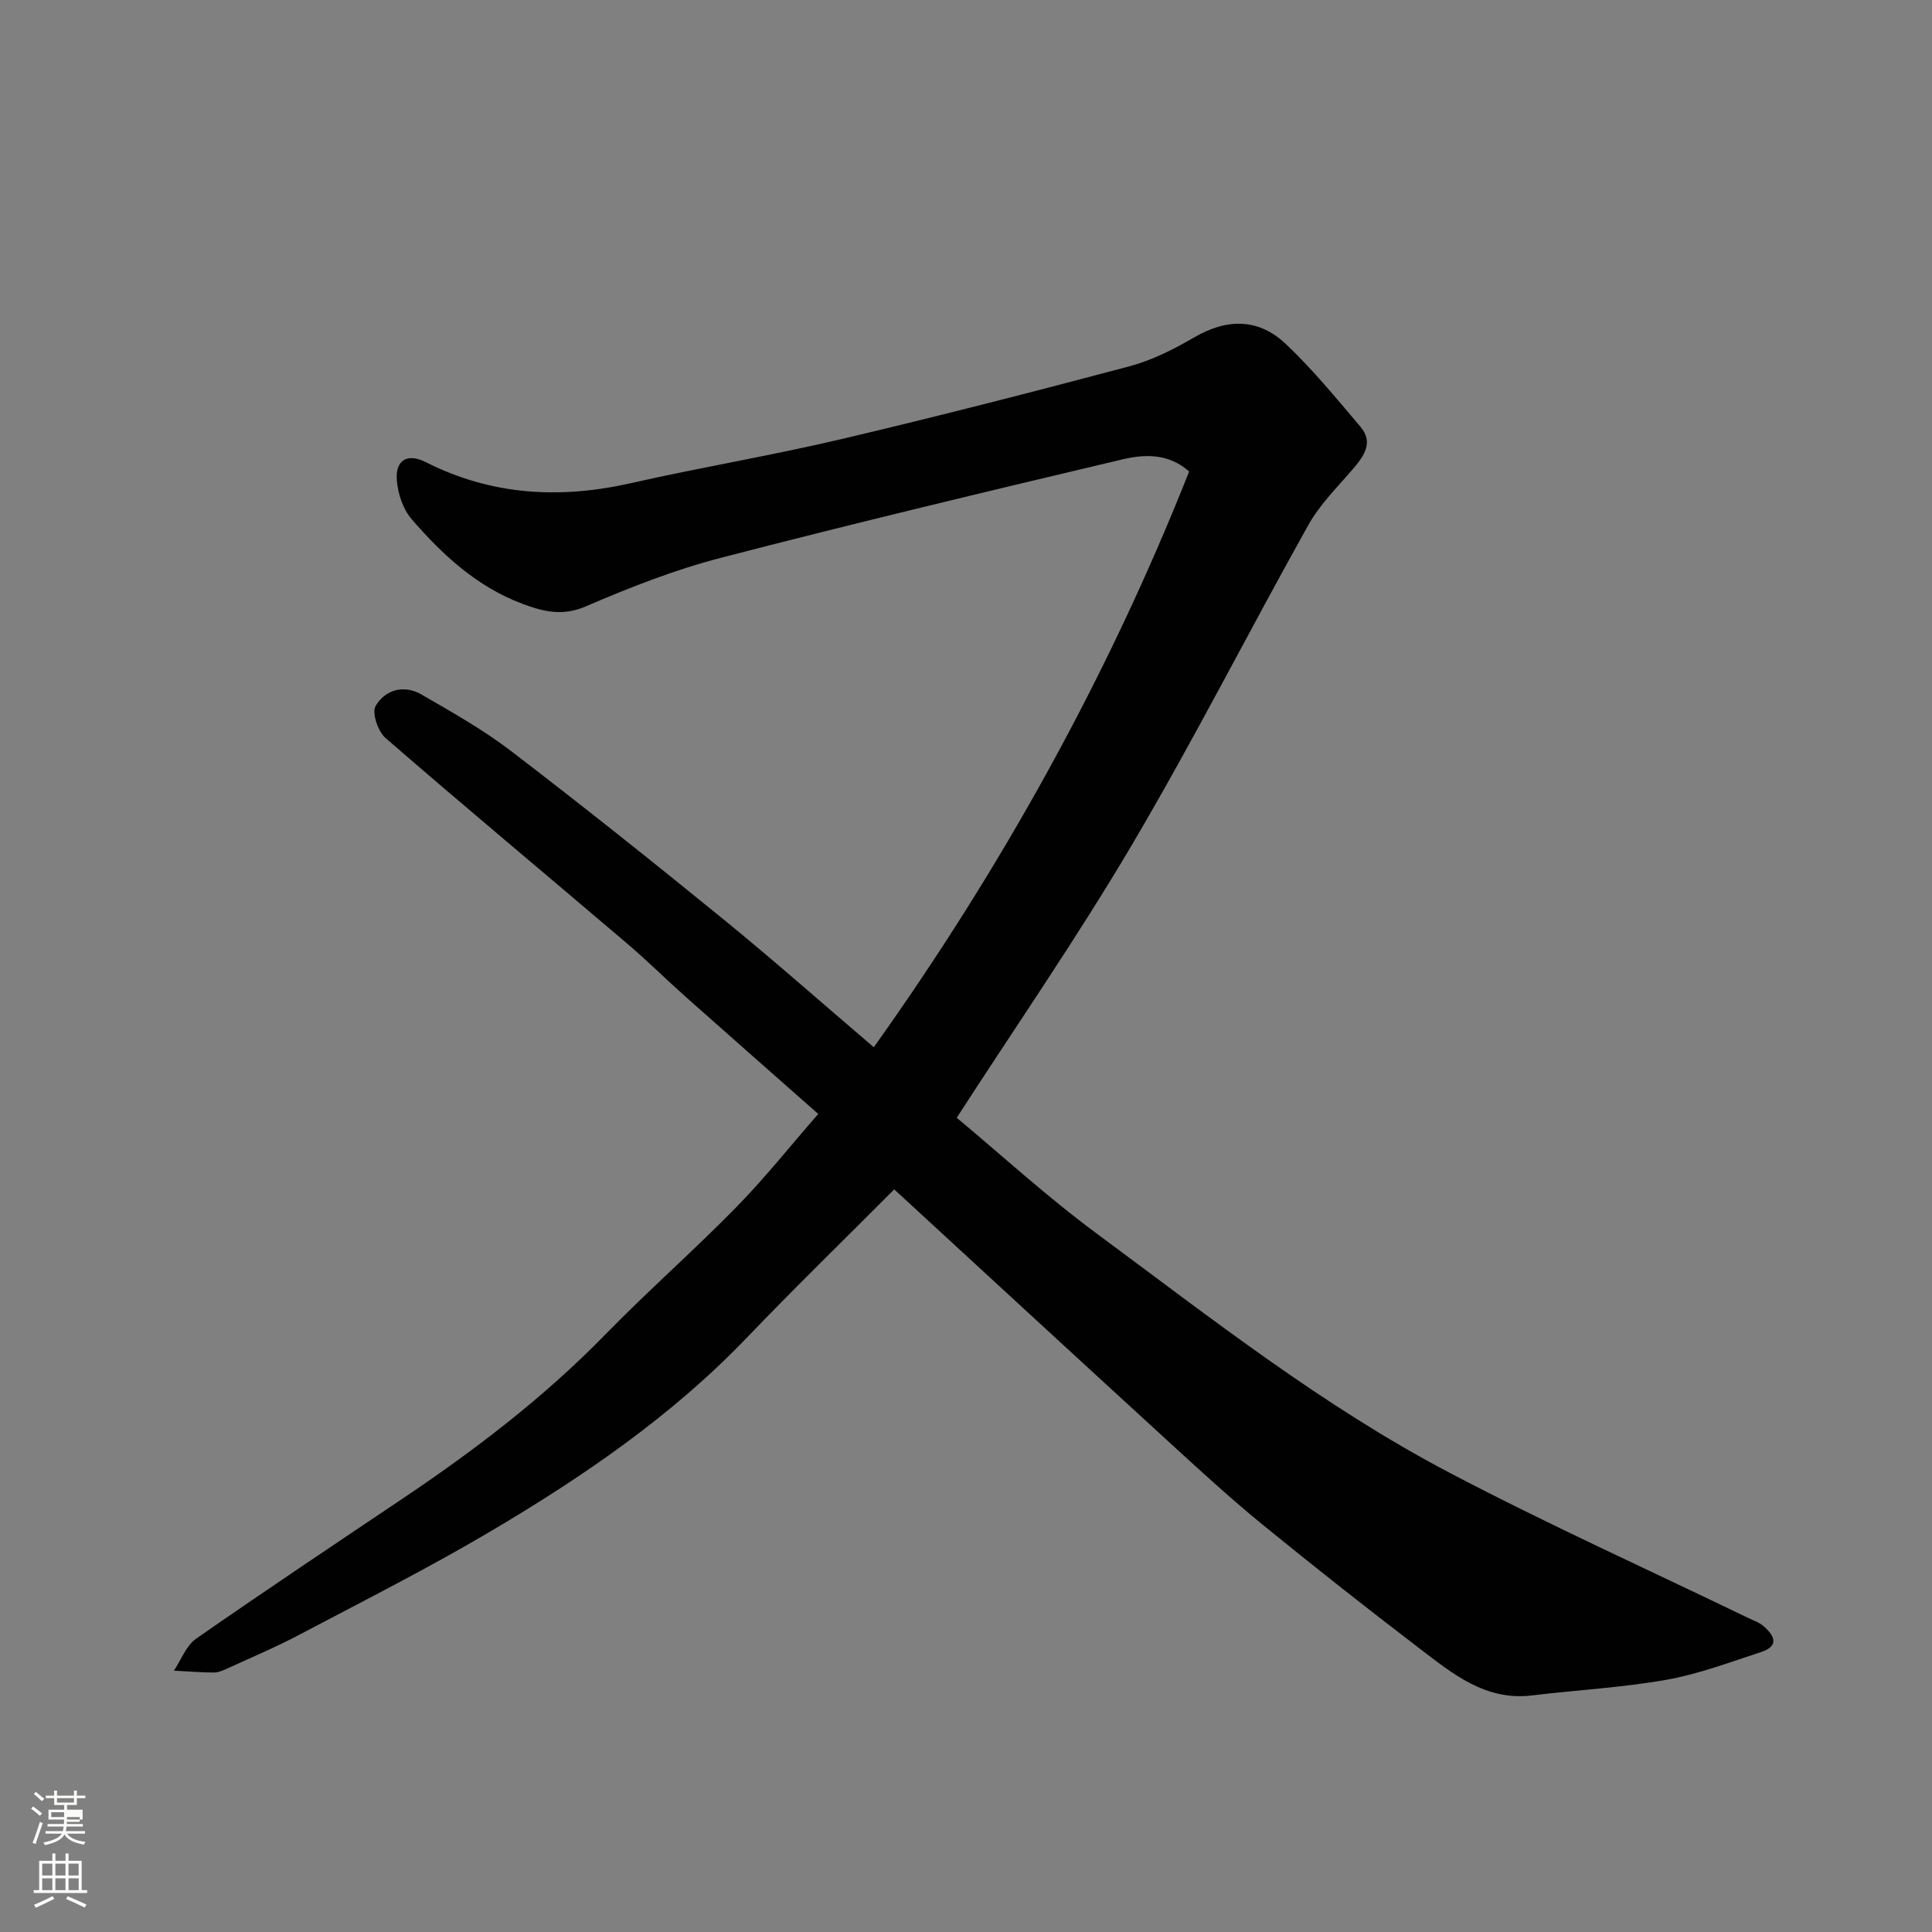 <svg enable-background="new 0 0 400 400" viewBox="0 0 400 400" xmlns="http://www.w3.org/2000/svg"><rect x="0" y="0" width="400" height="400" fill="#808080" stroke="none"/><path d="m6.44 374.46.42-.45c.65.47 1.27.95 1.85 1.44l-.45.49c-.65-.56-1.25-1.06-1.82-1.48m.93 7.33-.63-.26c.55-1.36 1.05-2.8 1.52-4.33.19.1.38.19.59.27-.46 1.29-.95 2.73-1.48 4.32m-.38-10.38.44-.42c.43.34 1.01.82 1.74 1.44l-.49.49c-.53-.51-1.09-1.01-1.69-1.51m2.5.35h1.72v-1.04h.59v1.04h3.52v-1.04h.59v1.04h1.75v.53h-1.75v1.42h-2.03v.97h3.22v2.03h-3.24c0 .35-.01.66-.03.93h3.32v.53h-3.37c-.03.27-.08.58-.15.94h3.96v.53h-3.71c.67.92 1.93 1.48 3.79 1.68-.13.24-.23.44-.29.59-2.13-.38-3.48-1.08-4.04-2.12-.43.97-1.77 1.72-4.03 2.23-.09-.19-.2-.37-.33-.55 2.1-.42 3.37-1.03 3.81-1.83h-3.36v-.53h3.58c.08-.29.13-.61.16-.94h-3.33v-.53h3.39c.02-.27.04-.58.04-.93h-3.23v-2.03h3.25v-.97h-2.07v-1.42h-1.73zm1.12 3.44v1h2.65c.01-.3.02-.44.01-.4v-.25-.35zm1.19-2h3.52v-.91h-3.52zm4.71 3h-2.63v.59c0 .15-.01.28-.01.4h2.64v-1.99z" fill="#fbfcfa"/><path d="m13.56 383.74h.63v1.52h2.72v6.07h1.13v.6h-11.06v-.6h1.13v-6.07h2.73v-1.52h.63v1.52h2.1v-1.52zm-2.69 8.83.38.56c-1.24.63-2.53 1.25-3.85 1.85-.1-.21-.21-.42-.34-.63 1.36-.55 2.63-1.15 3.81-1.78m-2.13-4.27h2.1v-2.45h-2.1zm0 3.04h2.1v-2.46h-2.1zm2.72-3.04h2.1v-2.45h-2.1zm0 3.04h2.1v-2.46h-2.1zm6.07 3.6c-1.41-.71-2.7-1.3-3.86-1.78l.35-.56c1.45.62 2.75 1.19 3.88 1.72zm-1.25-9.09h-2.1v2.45h2.1zm-2.09 5.49h2.1v-2.46h-2.1z" fill="#fbfcfa"/><path d="m185.14 246.25c-10.15 10.19-20.54 20.3-30.57 30.76-15.49 16.15-33.74 28.64-52.82 39.93-12.92 7.65-26.36 14.43-39.65 21.45-4.9 2.59-10.02 4.76-15.07 7.07-.88.4-1.86.82-2.79.82-2.75-.02-5.49-.24-8.24-.39 1.51-2.24 2.54-5.17 4.61-6.62 14.19-9.89 28.58-19.48 42.94-29.13 14.89-10.01 29.08-20.84 41.67-33.74 8.8-9.03 18.31-17.37 27.14-26.38 5.95-6.07 11.26-12.76 17.05-19.39-9.4-8.3-18.31-16.12-27.18-24.01-4.2-3.73-8.2-7.7-12.47-11.34-16.64-14.16-33.43-28.16-49.94-42.48-1.56-1.35-2.87-5.22-2.06-6.62 1.96-3.37 5.84-4.5 9.48-2.4 6.34 3.66 12.79 7.29 18.59 11.73 14.83 11.35 29.44 23 43.91 34.79 10.46 8.52 20.57 17.48 31.17 26.52 26.41-37.05 48.43-76.64 65.29-119.2-4.33-3.85-9.34-3.58-13.95-2.48-27.7 6.57-55.4 13.18-82.96 20.34-9.57 2.48-18.9 6.13-27.99 10.06-4.86 2.11-8.87 1.07-13.16-.54-9.4-3.52-16.54-10.14-22.93-17.53-1.77-2.05-2.82-5.23-3.05-7.99-.35-4.19 2.15-5.74 5.97-3.81 13.67 6.92 27.8 7.69 42.55 4.35 14.45-3.27 29.1-5.71 43.52-9.11 19.95-4.7 39.82-9.8 59.63-15.07 4.67-1.24 9.18-3.52 13.38-5.97 6.78-3.96 13.31-4.01 18.94 1.29 5.6 5.28 10.52 11.31 15.52 17.2 2.71 3.18.81 5.95-1.44 8.6-3.25 3.82-6.95 7.43-9.36 11.75-12.28 21.95-23.66 44.41-36.43 66.06-11.34 19.23-24.08 37.64-36.36 56.65 9.03 7.52 18.62 16.31 29.03 24.01 23.61 17.47 46.79 35.71 72.88 49.42 20.34 10.69 41.32 20.15 62.02 30.16 1.03.5 2.18.88 3.03 1.6 2.27 1.93 3.5 4.14-.44 5.43-6.47 2.11-12.92 4.56-19.58 5.74-9.18 1.62-18.56 2.12-27.84 3.24-9.65 1.17-16.44-4.51-23.3-9.74-10.93-8.34-21.73-16.86-32.39-25.55-6.39-5.21-12.48-10.78-18.56-16.35-19.17-17.54-38.26-35.16-57.79-53.13z" fill="#010101"/></svg>